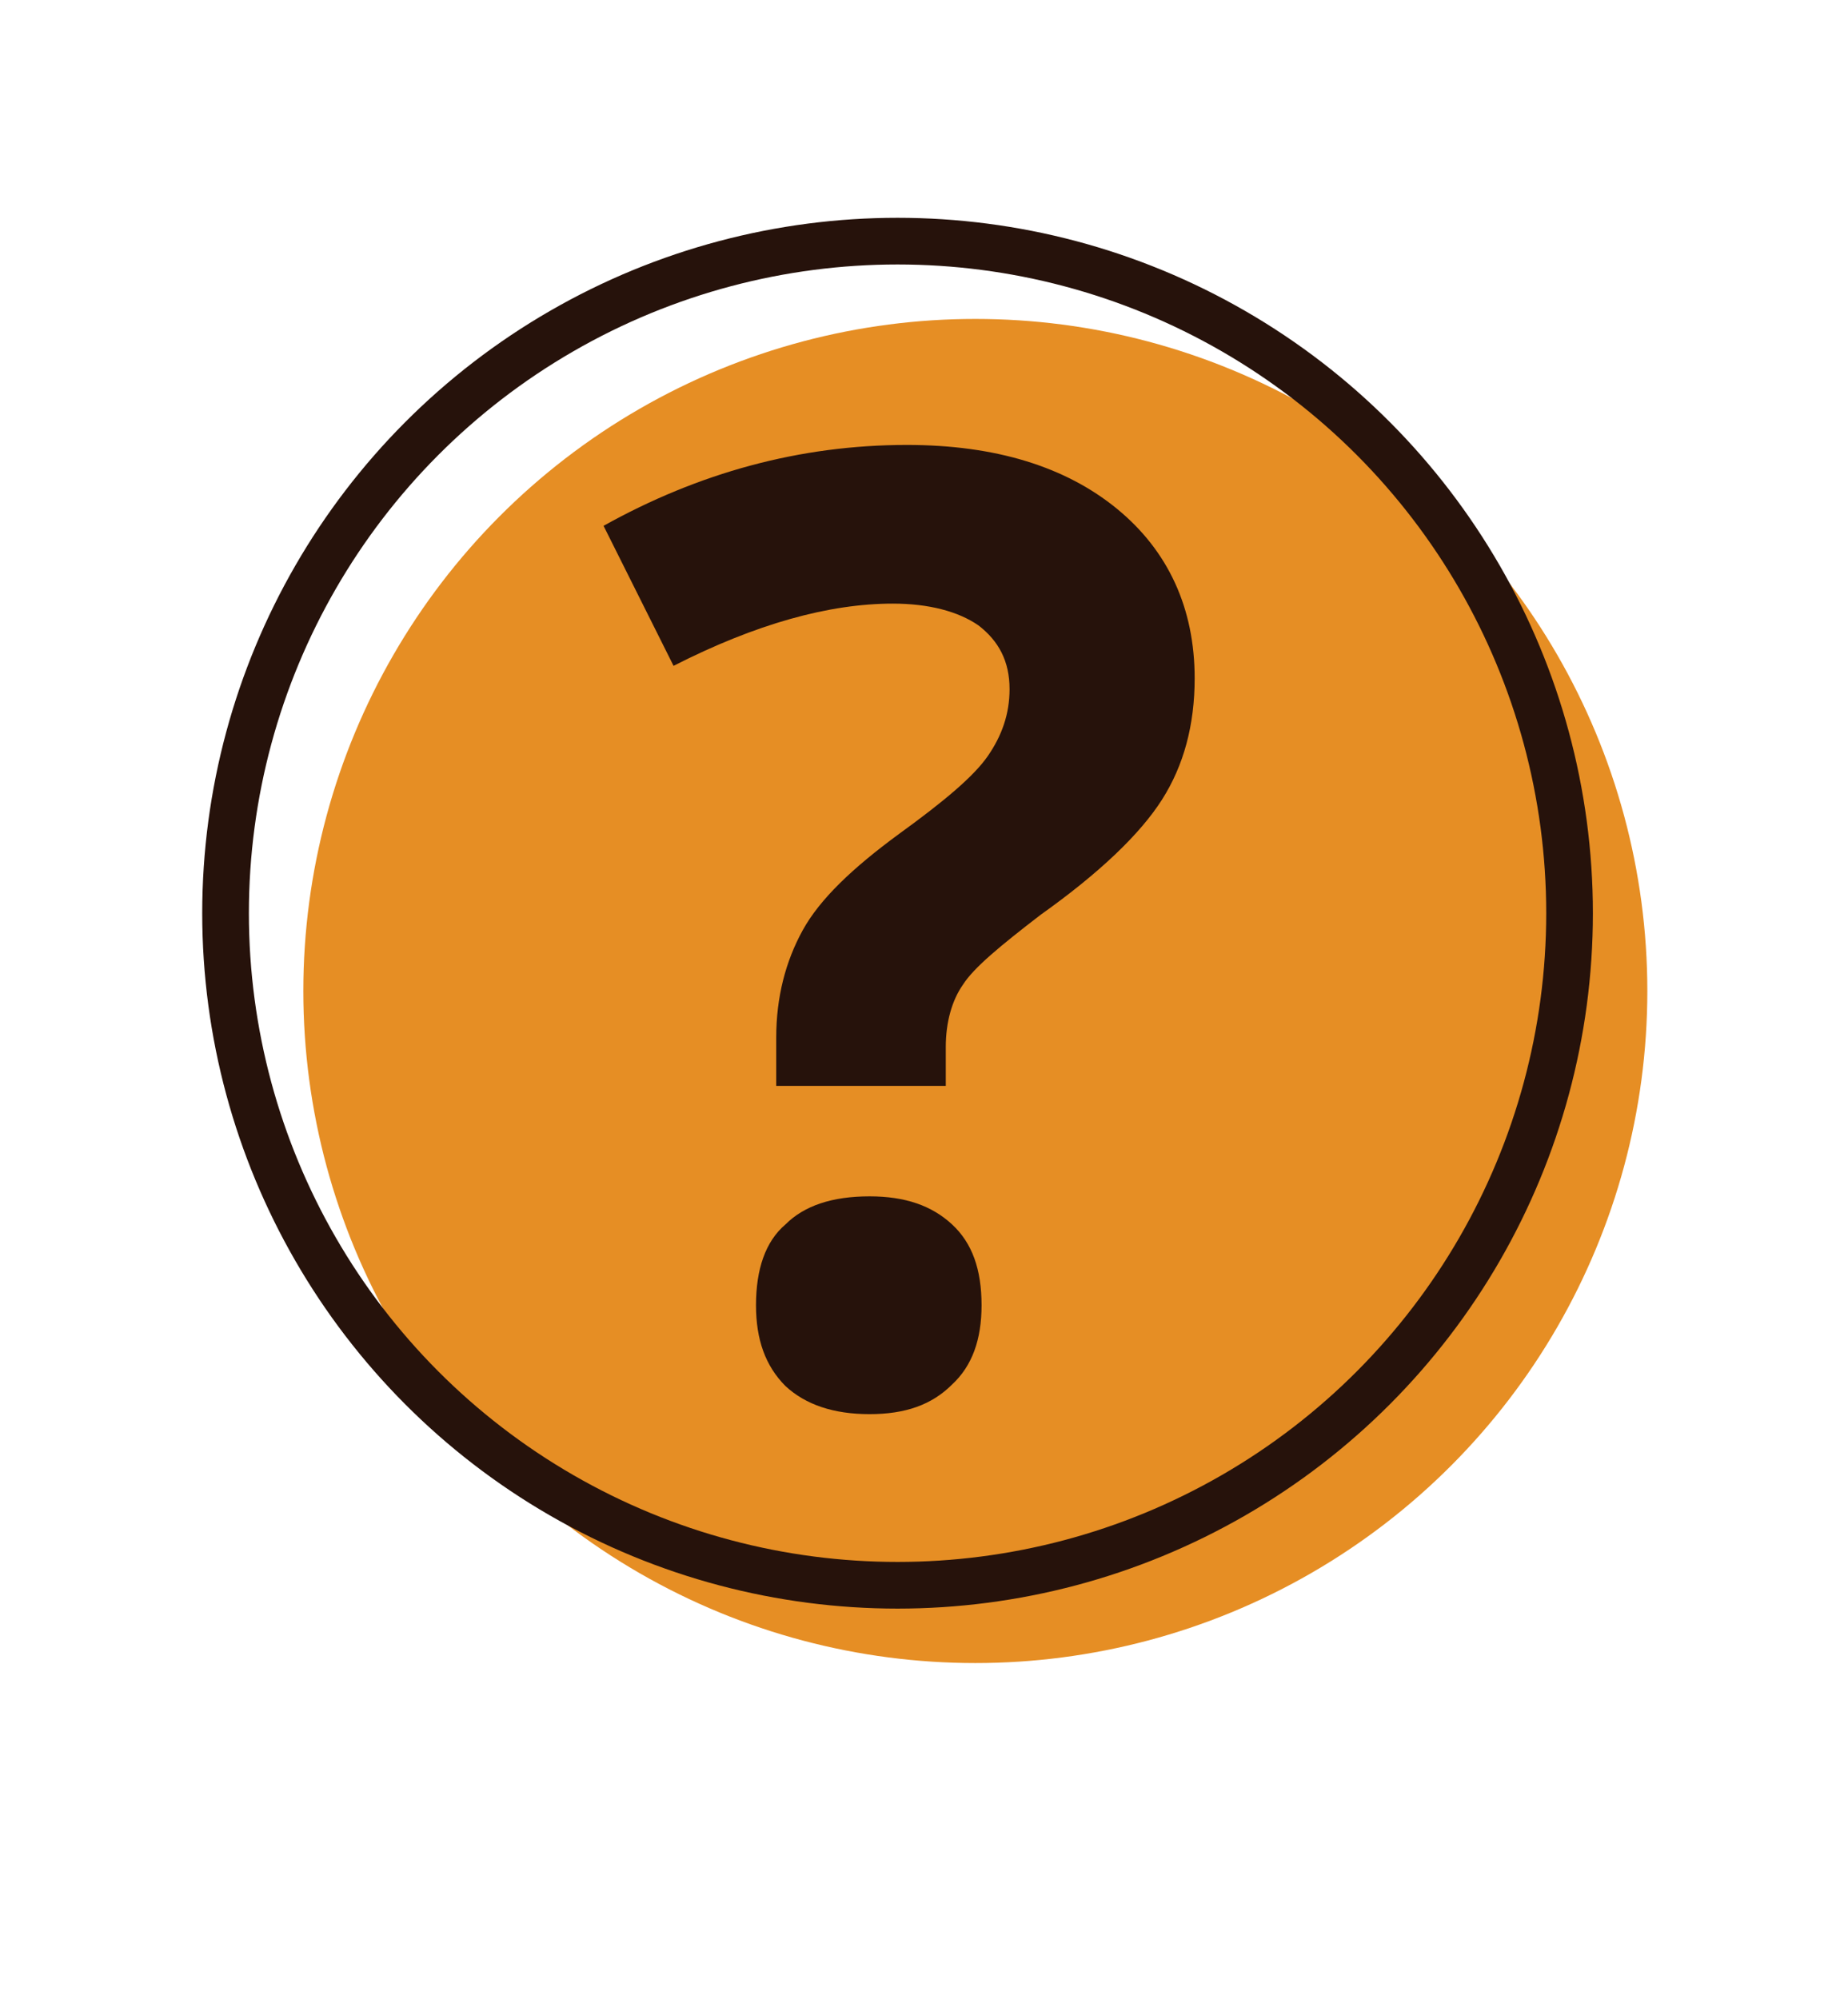 <?xml version="1.0" encoding="utf-8"?>
<!-- Generator: Adobe Illustrator 18.1.1, SVG Export Plug-In . SVG Version: 6.00 Build 0)  -->
<!DOCTYPE svg PUBLIC "-//W3C//DTD SVG 1.1//EN" "http://www.w3.org/Graphics/SVG/1.1/DTD/svg11.dtd">
<svg version="1.1" id="Layer_1" xmlns="http://www.w3.org/2000/svg" xmlns:xlink="http://www.w3.org/1999/xlink" x="0px" y="0px"
	 width="118.8px" height="128.5px" viewBox="0 0 118.8 128.5" style="enable-background:new 0 0 118.8 128.5;" xml:space="preserve"
	>
<style type="text/css">
	.st0{fill:#E68E24;}
	.st1{fill:none;stroke:#26120B;stroke-width:3;stroke-miterlimit:10;}
	.st2{fill:#26120B;}
</style>
<circle class="st0" cx="62.7" cy="63.7" r="43.2"/>
<circle class="st1" cx="57.7" cy="58.7" r="43.2"/>
<g>
	<path class="st2" d="M49.9,69.8v-3.1c0-2.6,0.6-4.9,1.7-6.9c1.1-2,3.2-4,6.2-6.2c2.9-2.1,4.8-3.7,5.7-5c0.9-1.3,1.4-2.7,1.4-4.3
		c0-1.8-0.7-3.1-2-4.1c-1.3-0.9-3.2-1.4-5.5-1.4c-4.1,0-8.8,1.3-14.1,4l-4.5-9c6.1-3.4,12.6-5.2,19.5-5.2c5.7,0,10.2,1.4,13.5,4.1
		c3.3,2.7,5,6.4,5,10.9c0,3-0.7,5.6-2.1,7.8c-1.4,2.2-4,4.7-7.8,7.4c-2.6,2-4.3,3.4-5,4.5c-0.7,1-1.1,2.4-1.1,4v2.5H49.9z
		 M48.6,83.9c0-2.3,0.6-4.1,1.9-5.2c1.2-1.2,3-1.8,5.4-1.8c2.3,0,4,0.6,5.3,1.8c1.3,1.2,1.9,2.9,1.9,5.2c0,2.2-0.6,3.9-1.9,5.1
		c-1.3,1.3-3,1.9-5.3,1.9c-2.3,0-4.1-0.6-5.4-1.8C49.2,87.8,48.6,86.1,48.6,83.9z"/>
</g>
</svg>
